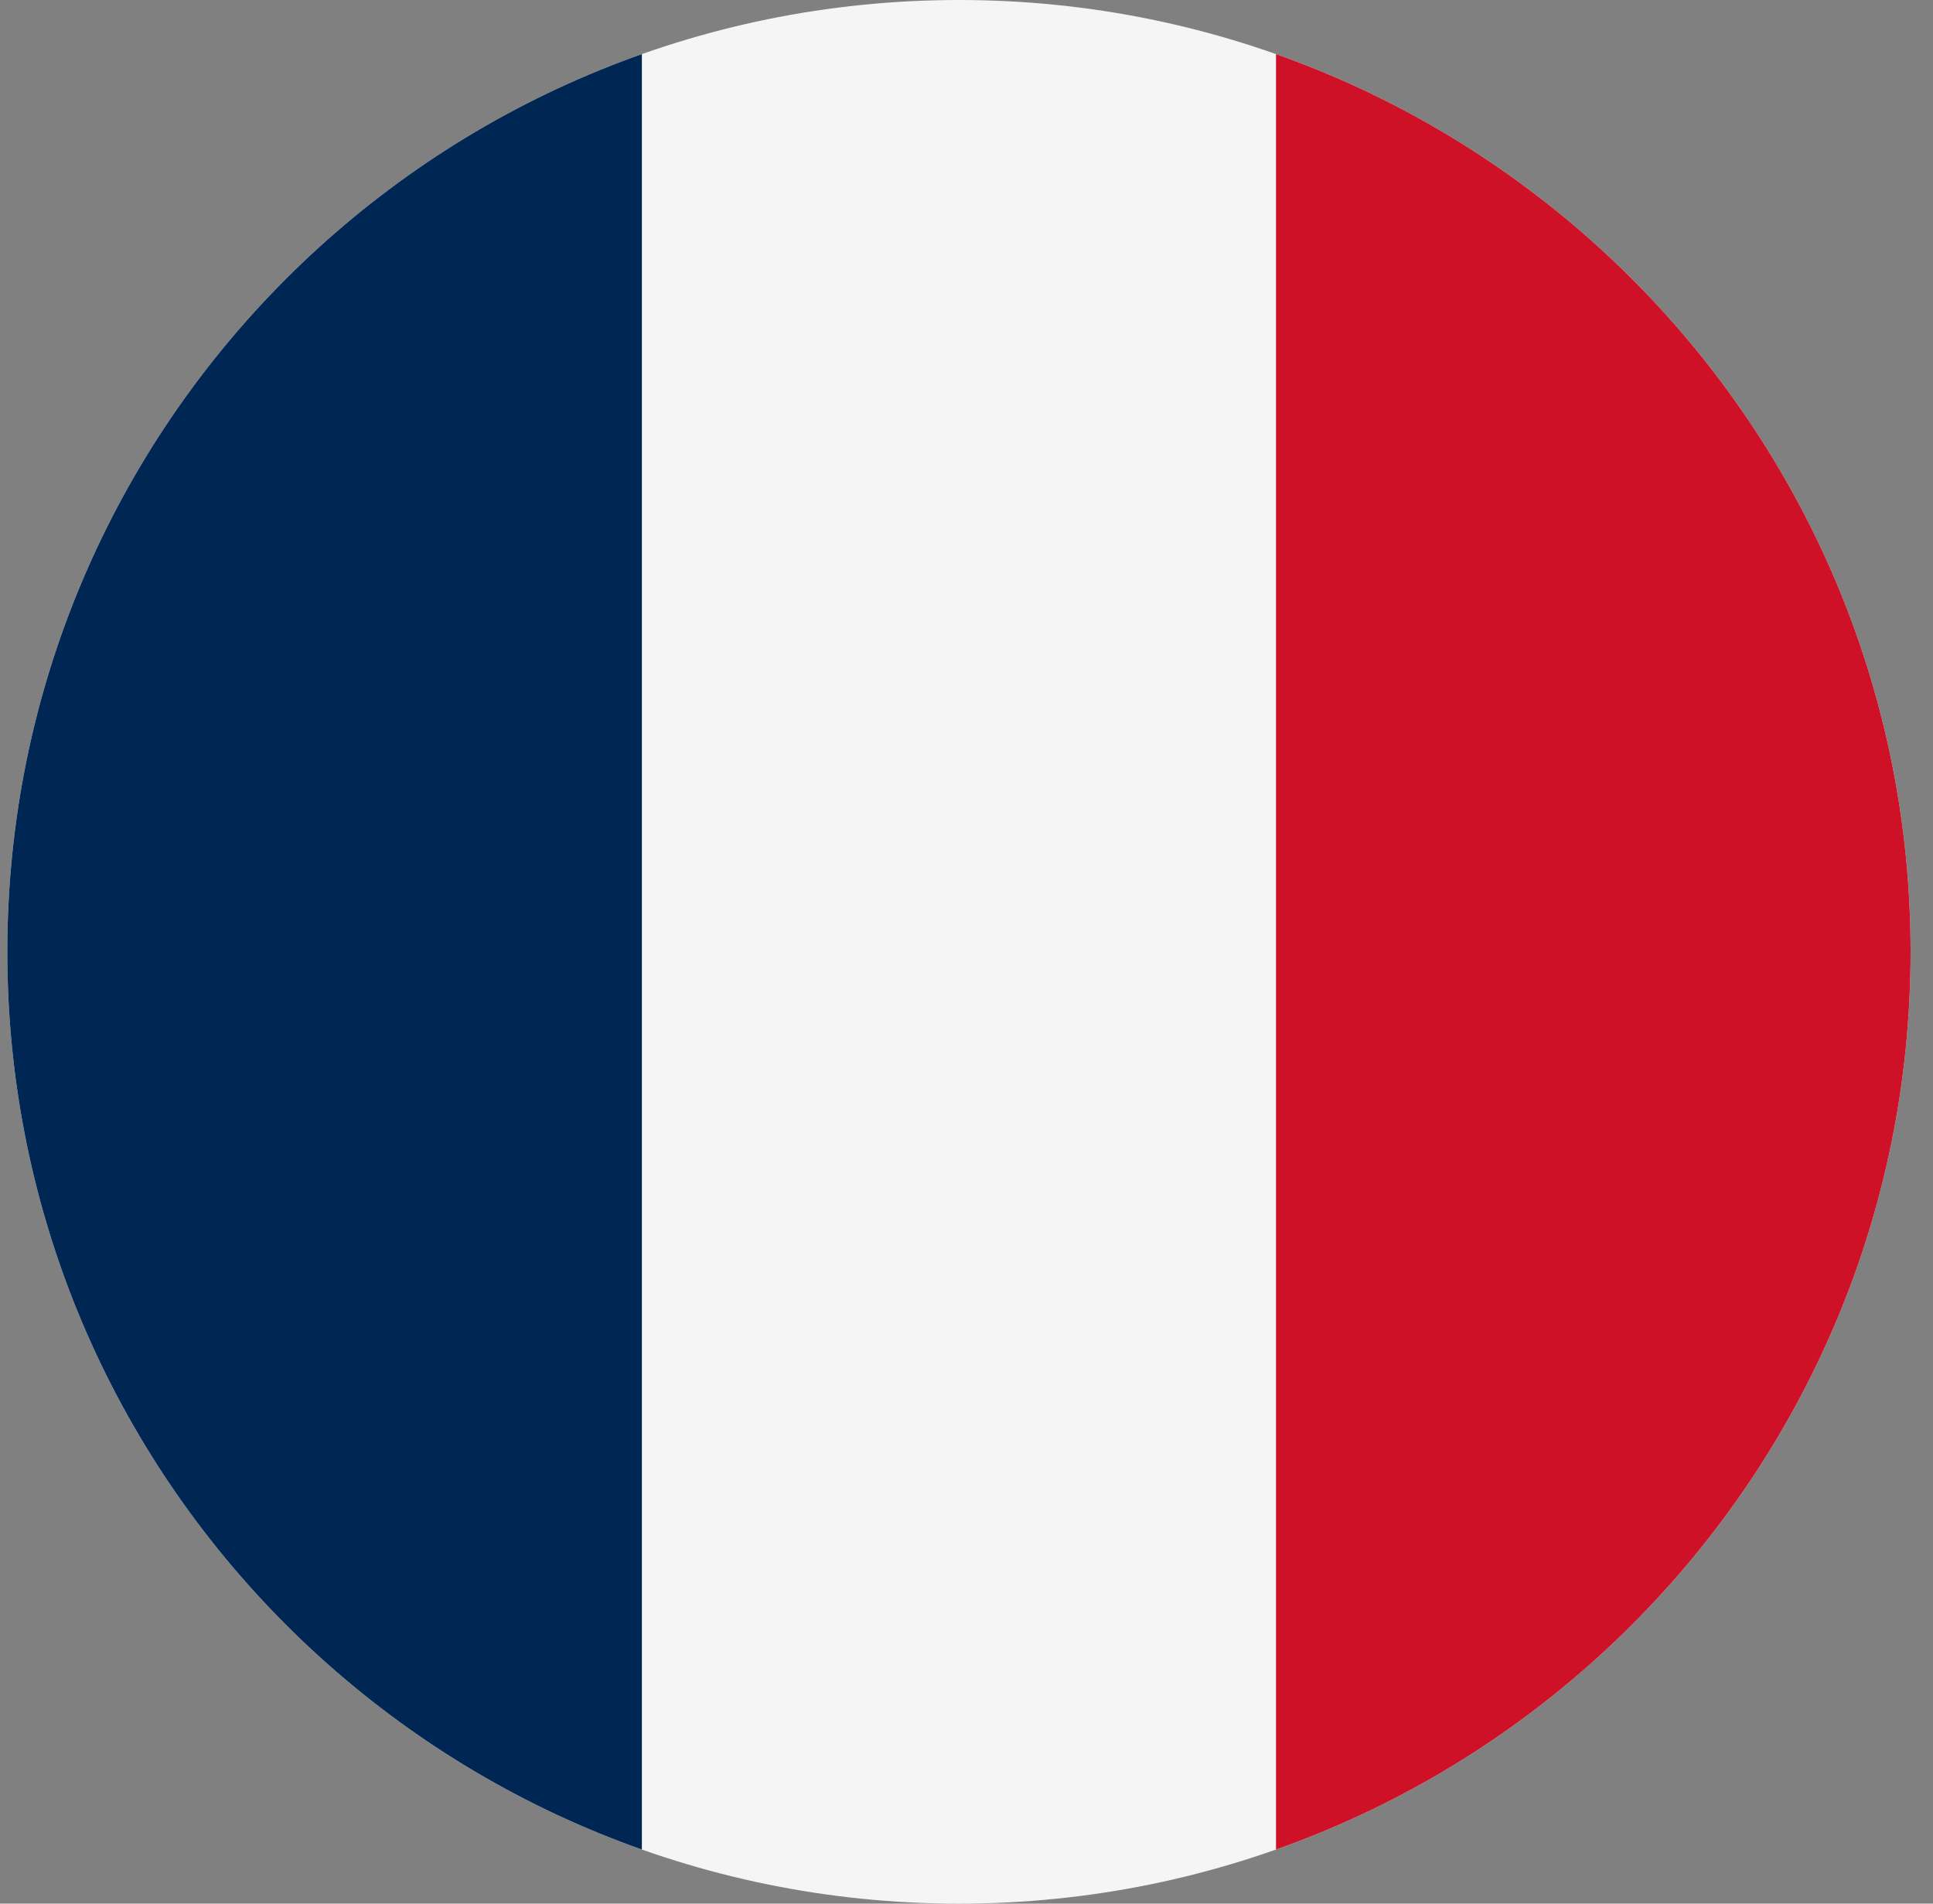 <svg width="65" height="64" viewBox="0 0 65 64" fill="none" xmlns="http://www.w3.org/2000/svg">
<rect x="0" y="0" width="65" height="64" fill="#808080" stroke="none"/>
<g id="Rounded=Guadeloupe (GP)">
<g clip-path="url(#clip0_2909_185406)">
<g id="Group">
<path id="Vector" fill-rule="evenodd" clip-rule="evenodd" d="M0.246 0H64.246V64H0.246V0Z" fill="#F5F5F5"/>
<path id="Vector_2" fill-rule="evenodd" clip-rule="evenodd" d="M0.246 0H21.584V64H0.246V0Z" fill="#002654"/>
<path id="Vector_3" fill-rule="evenodd" clip-rule="evenodd" d="M42.908 0H64.246V64H42.908V0Z" fill="#CE1126"/>
</g>
</g>
</g>
<defs>
<clipPath id="clip0_2909_185406">
<path d="M0.246 32C0.246 14.327 14.573 0 32.246 0V0C49.919 0 64.246 14.327 64.246 32V32C64.246 49.673 49.919 64 32.246 64V64C14.573 64 0.246 49.673 0.246 32V32Z" fill="white"/>
</clipPath>
</defs>
</svg>
